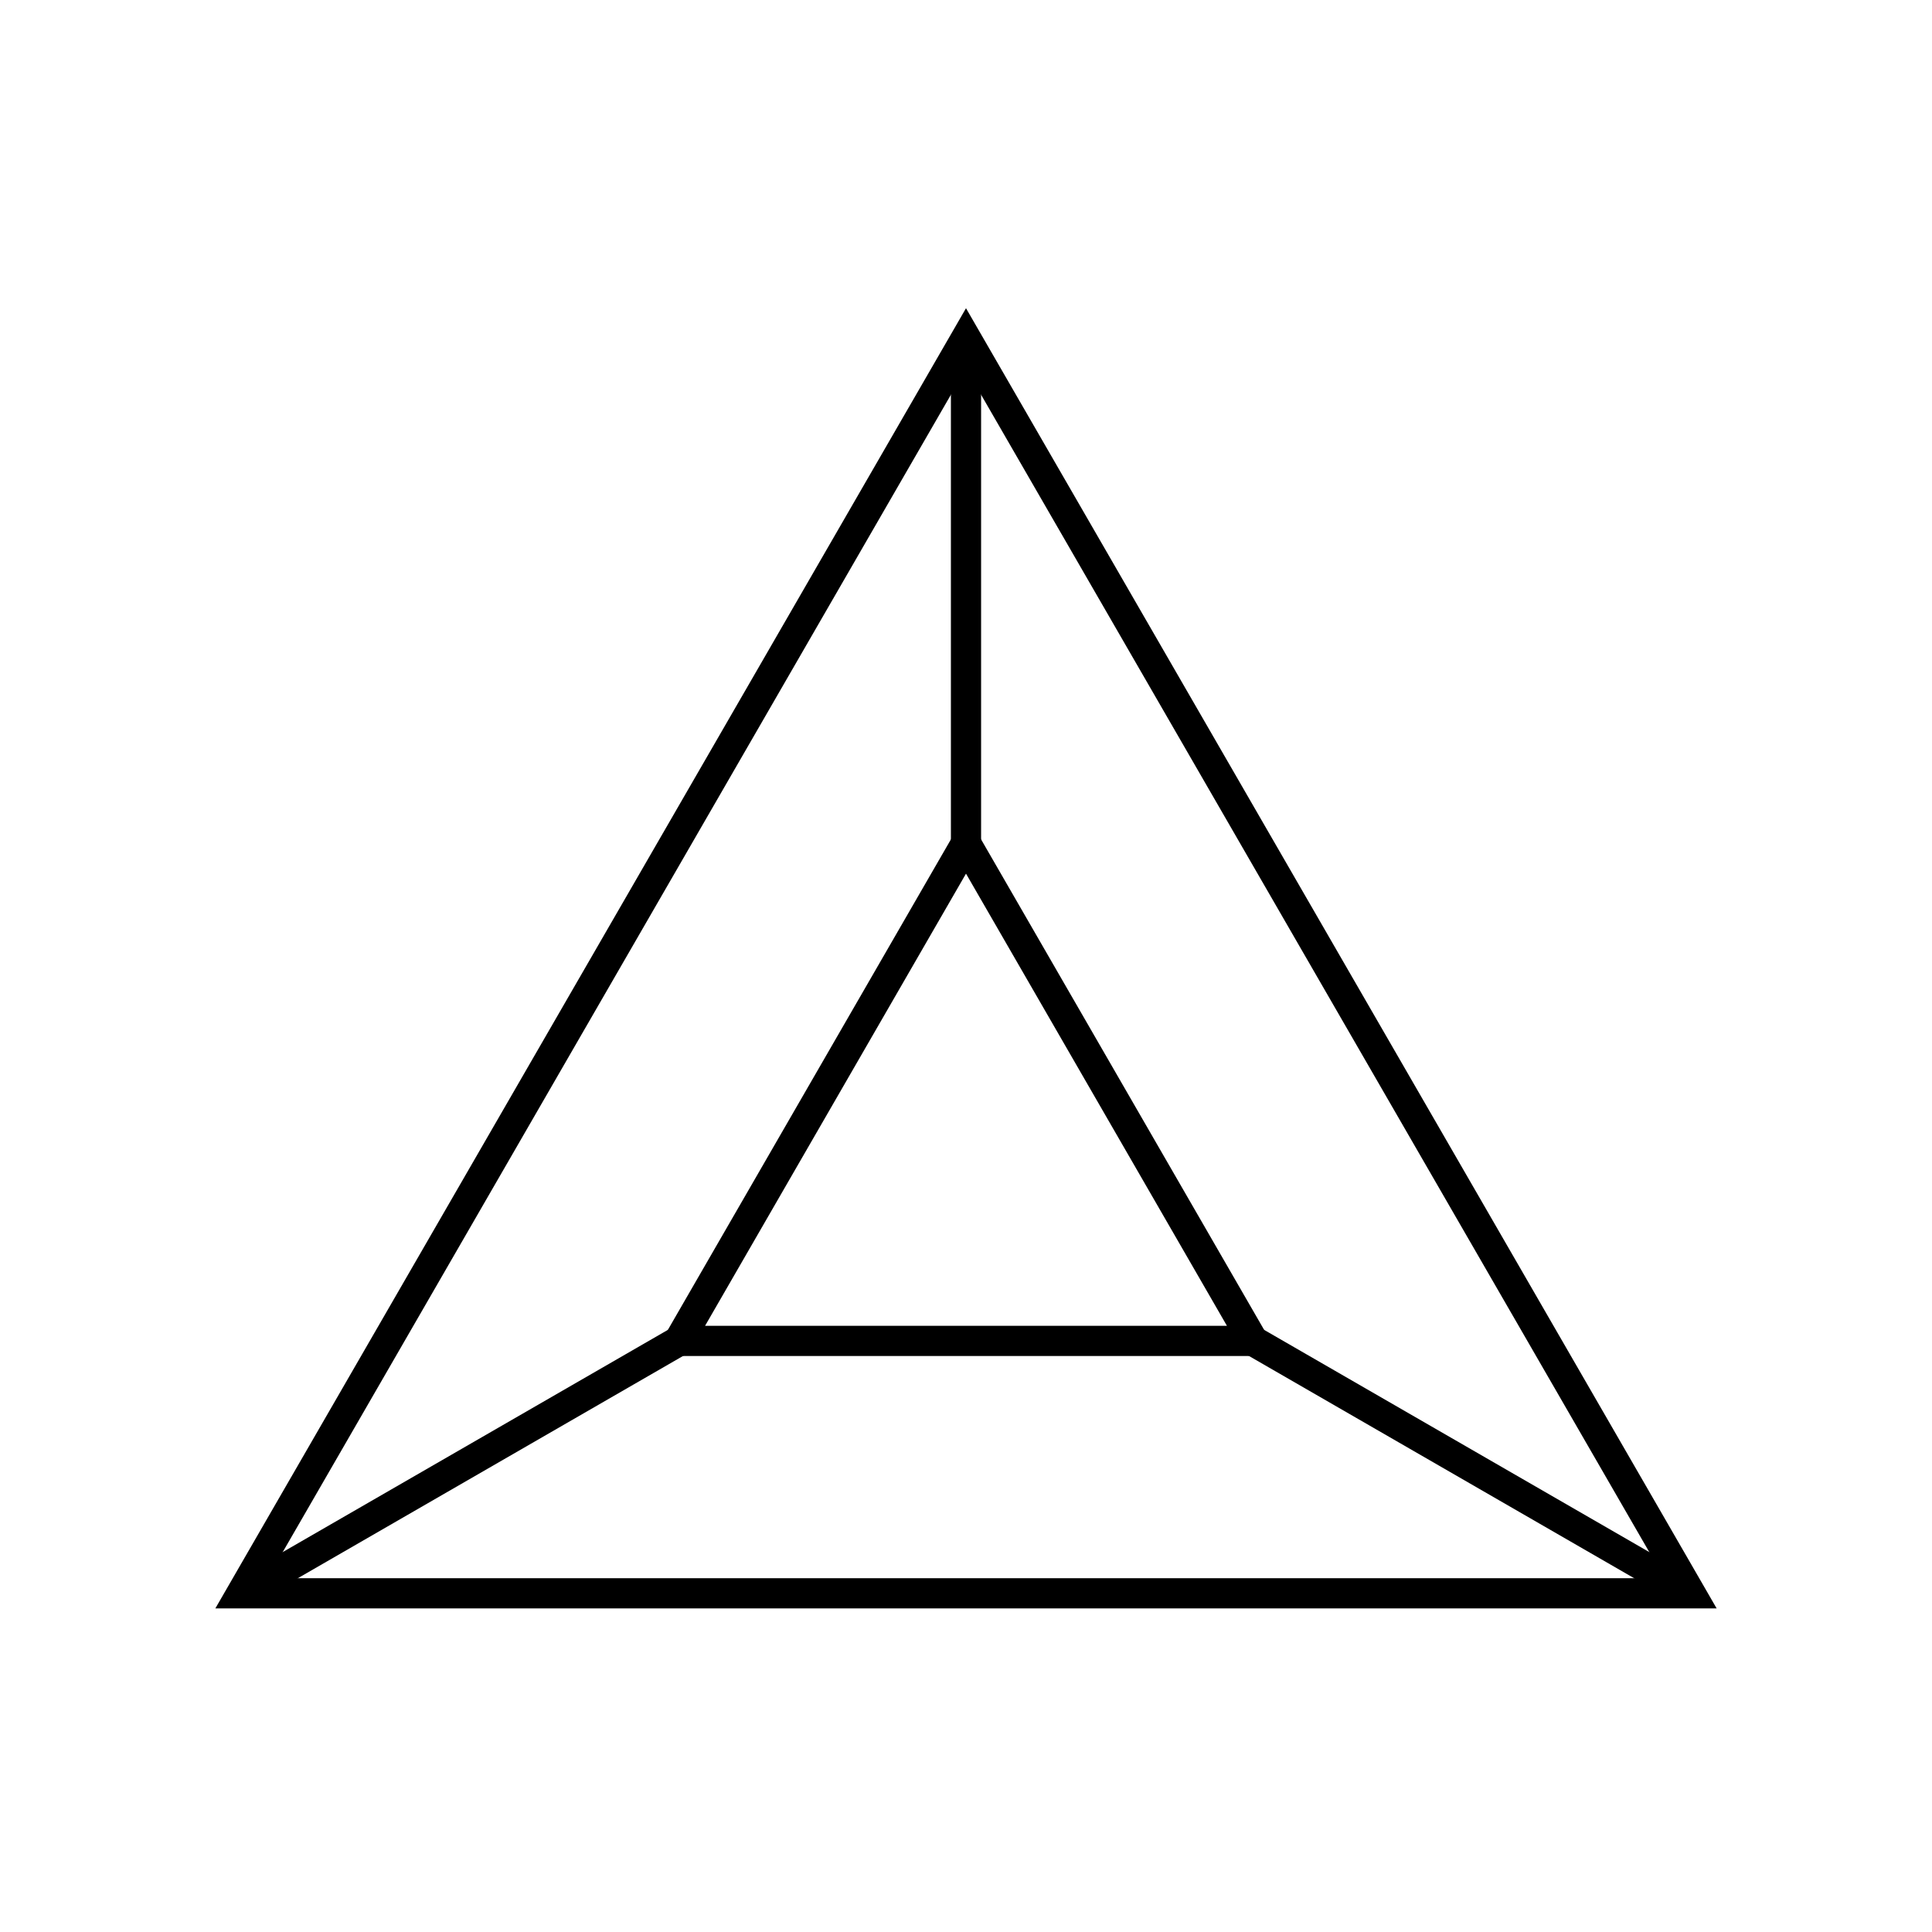 <svg xmlns="http://www.w3.org/2000/svg" width="64" height="64" viewBox="0 0 64 64" fill="none" stroke-width="1px" stroke="#000"><path d="M32 11.21L8 52.78h48L32 11.21z"/><path d="M32 27.94l-9.51 16.48h19.02L32 27.94z"/><path d="M32 27.94V11.22"/><path d="M41.51 44.42L56 52.78"/><path d="M22.49 44.42L8 52.78"/></svg>